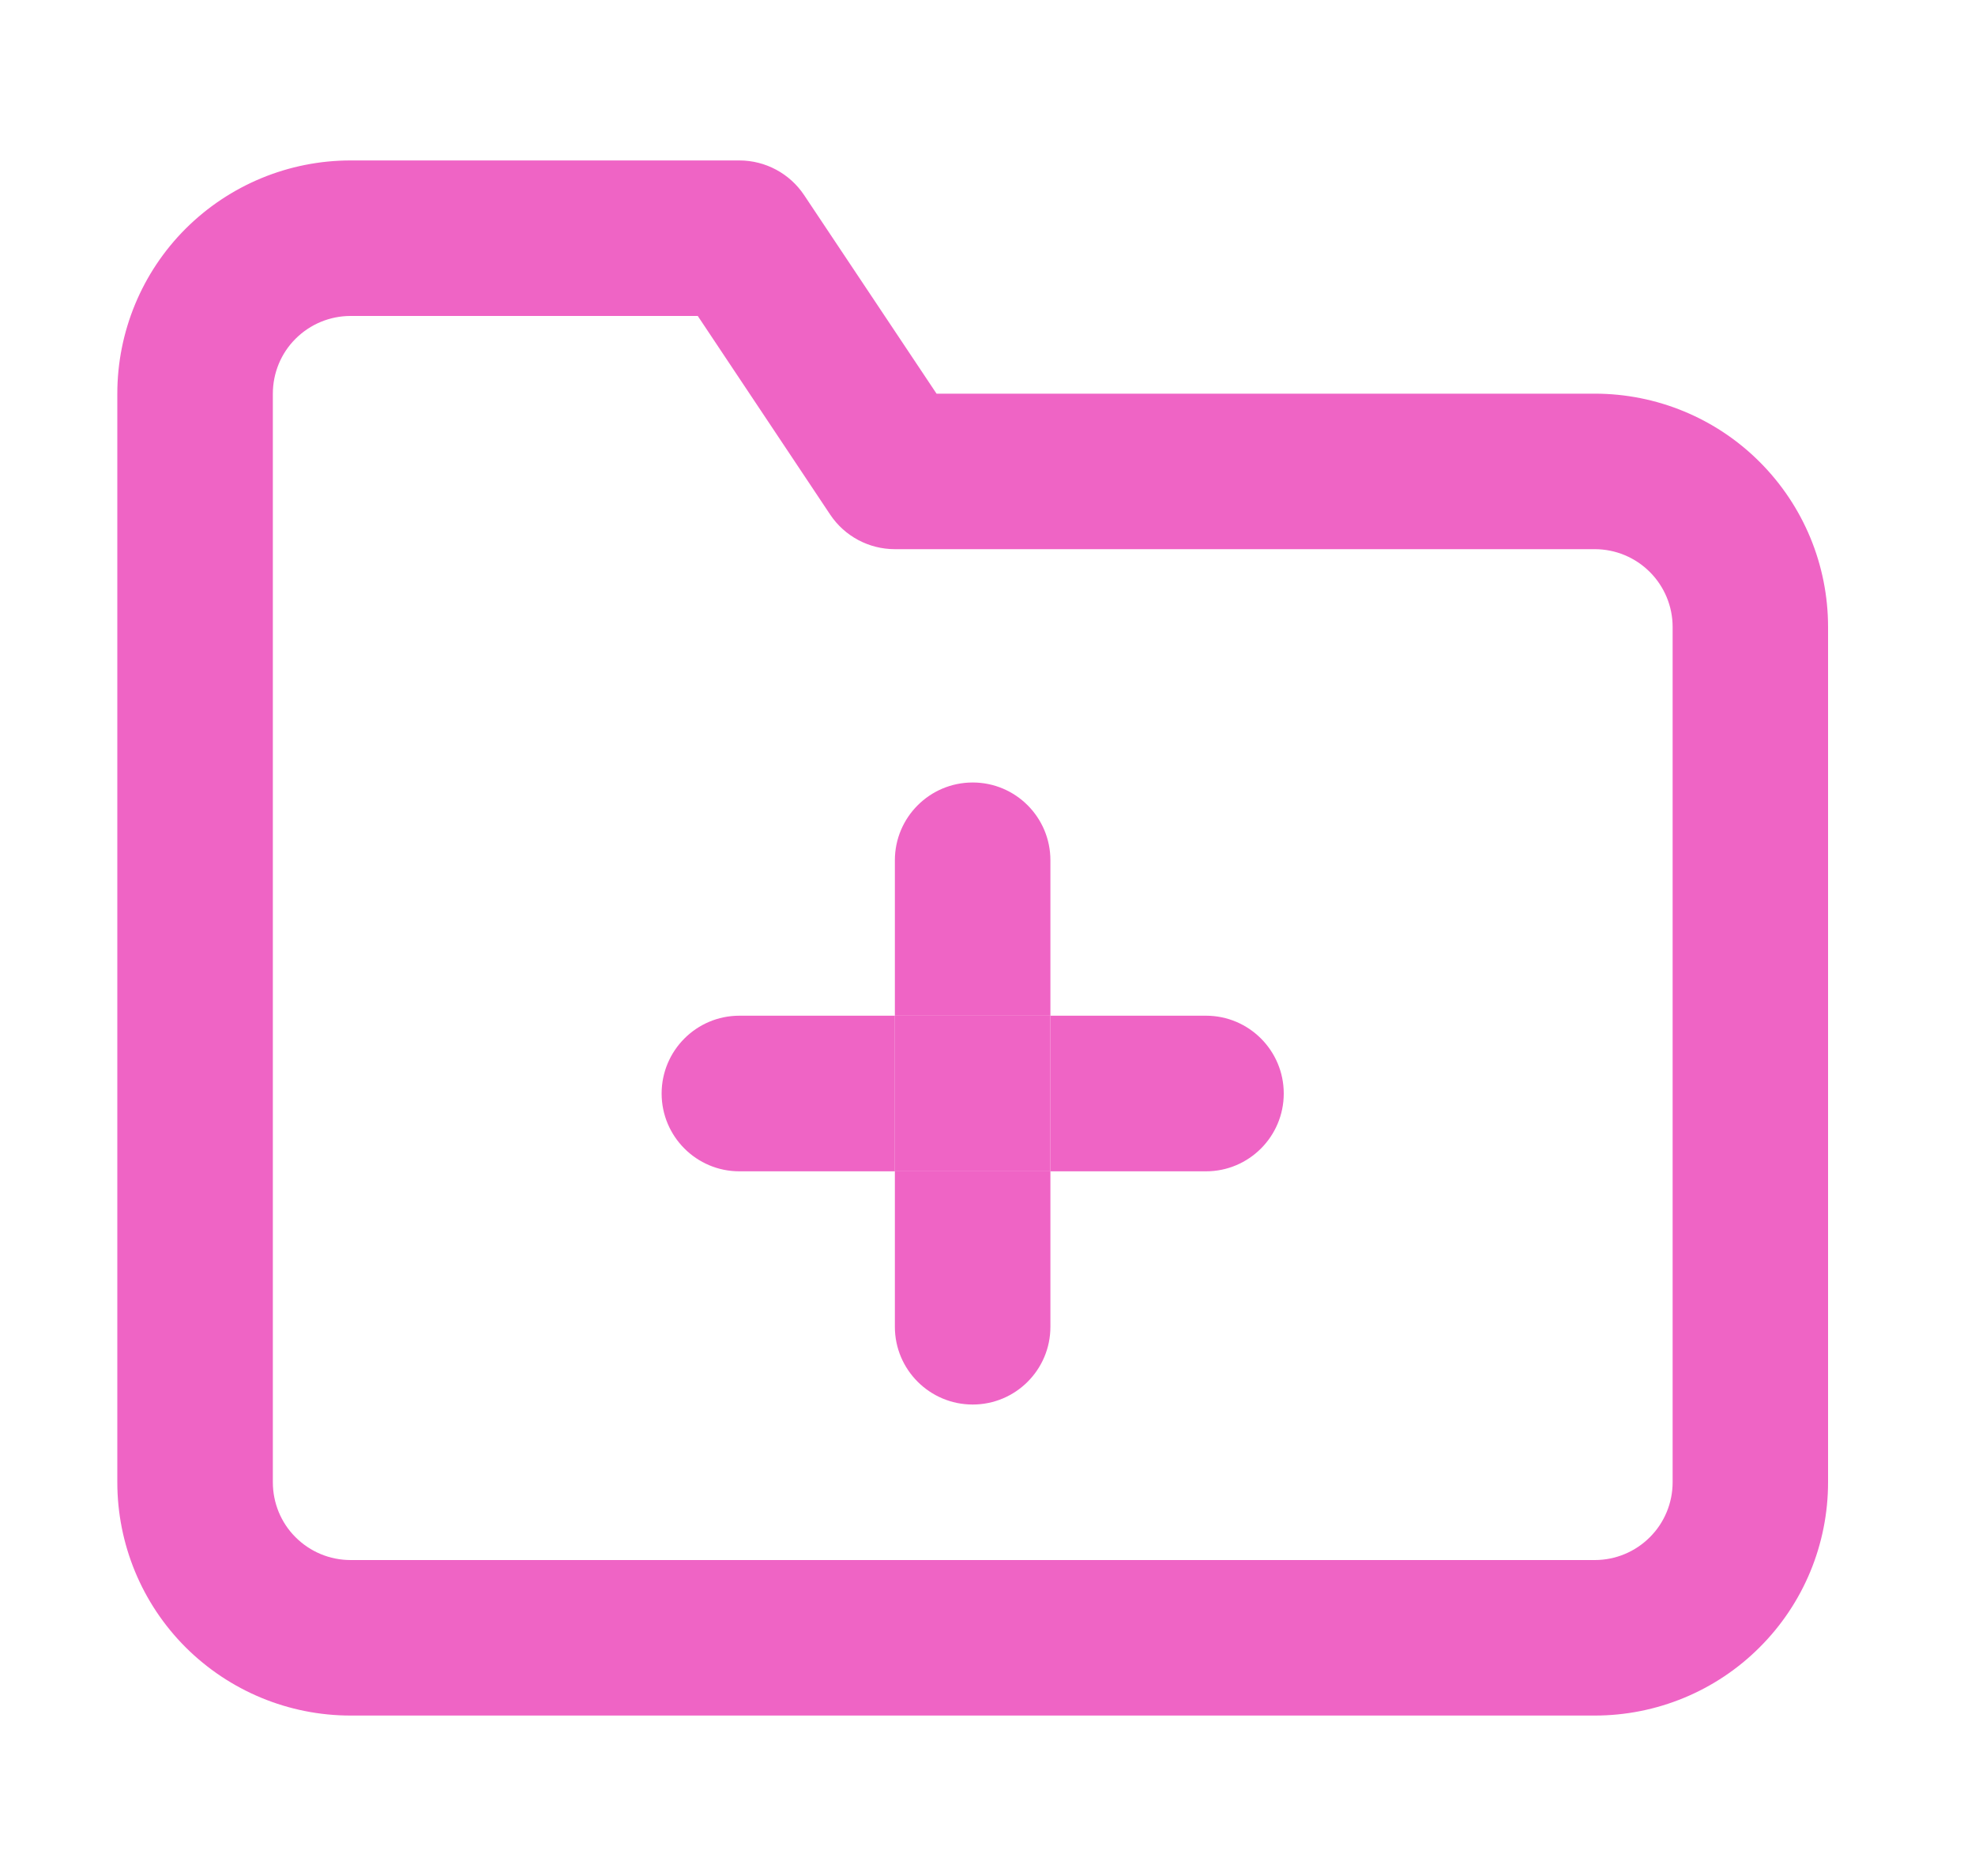 <svg width="20" height="19" viewBox="0 0 20 19" fill="none" xmlns="http://www.w3.org/2000/svg">
<g id="folder-plus">
<g id="Icon">
<path fill-rule="evenodd" clip-rule="evenodd" d="M3.55 3.2C3.341 3.2 3.141 3.283 2.993 3.431C2.845 3.578 2.763 3.779 2.763 3.987V15.012C2.763 15.221 2.845 15.422 2.993 15.569C3.141 15.717 3.341 15.8 3.55 15.8H16.15C16.359 15.8 16.559 15.717 16.707 15.569C16.855 15.422 16.938 15.221 16.938 15.012V6.35C16.938 6.141 16.855 5.941 16.707 5.793C16.559 5.645 16.359 5.562 16.15 5.562H9.062C8.799 5.562 8.553 5.431 8.407 5.212L7.066 3.2H3.55ZM1.879 2.317C2.323 1.874 2.923 1.625 3.55 1.625H7.487C7.751 1.625 7.997 1.757 8.143 1.976L9.484 3.987H16.15C16.777 3.987 17.378 4.236 17.82 4.679C18.264 5.123 18.512 5.723 18.512 6.35V15.012C18.512 15.639 18.264 16.24 17.82 16.683C17.378 17.126 16.777 17.375 16.15 17.375H3.55C2.923 17.375 2.323 17.126 1.879 16.683C1.436 16.24 1.188 15.639 1.188 15.012V3.987C1.188 3.361 1.436 2.76 1.879 2.317Z" fill="#EF64C5"/>
<path fill-rule="evenodd" clip-rule="evenodd" d="M10.637 8.713C10.637 8.278 10.285 7.925 9.85 7.925C9.415 7.925 9.062 8.278 9.062 8.713V10.287H7.487C7.053 10.287 6.7 10.64 6.7 11.075C6.7 11.51 7.053 11.863 7.487 11.863H9.062V13.438C9.062 13.872 9.415 14.225 9.85 14.225C10.285 14.225 10.637 13.872 10.637 13.438V11.863H12.213C12.647 11.863 13 11.51 13 11.075C13 10.64 12.647 10.287 12.213 10.287H10.637V8.713ZM10.637 10.287H9.062V11.863H10.637V10.287Z" fill="#EF64C5"/>
<path d="M10.637 10.287H9.062V11.863H10.637V10.287Z" fill="#EF64C5"/>
</g>
</g>
</svg>
